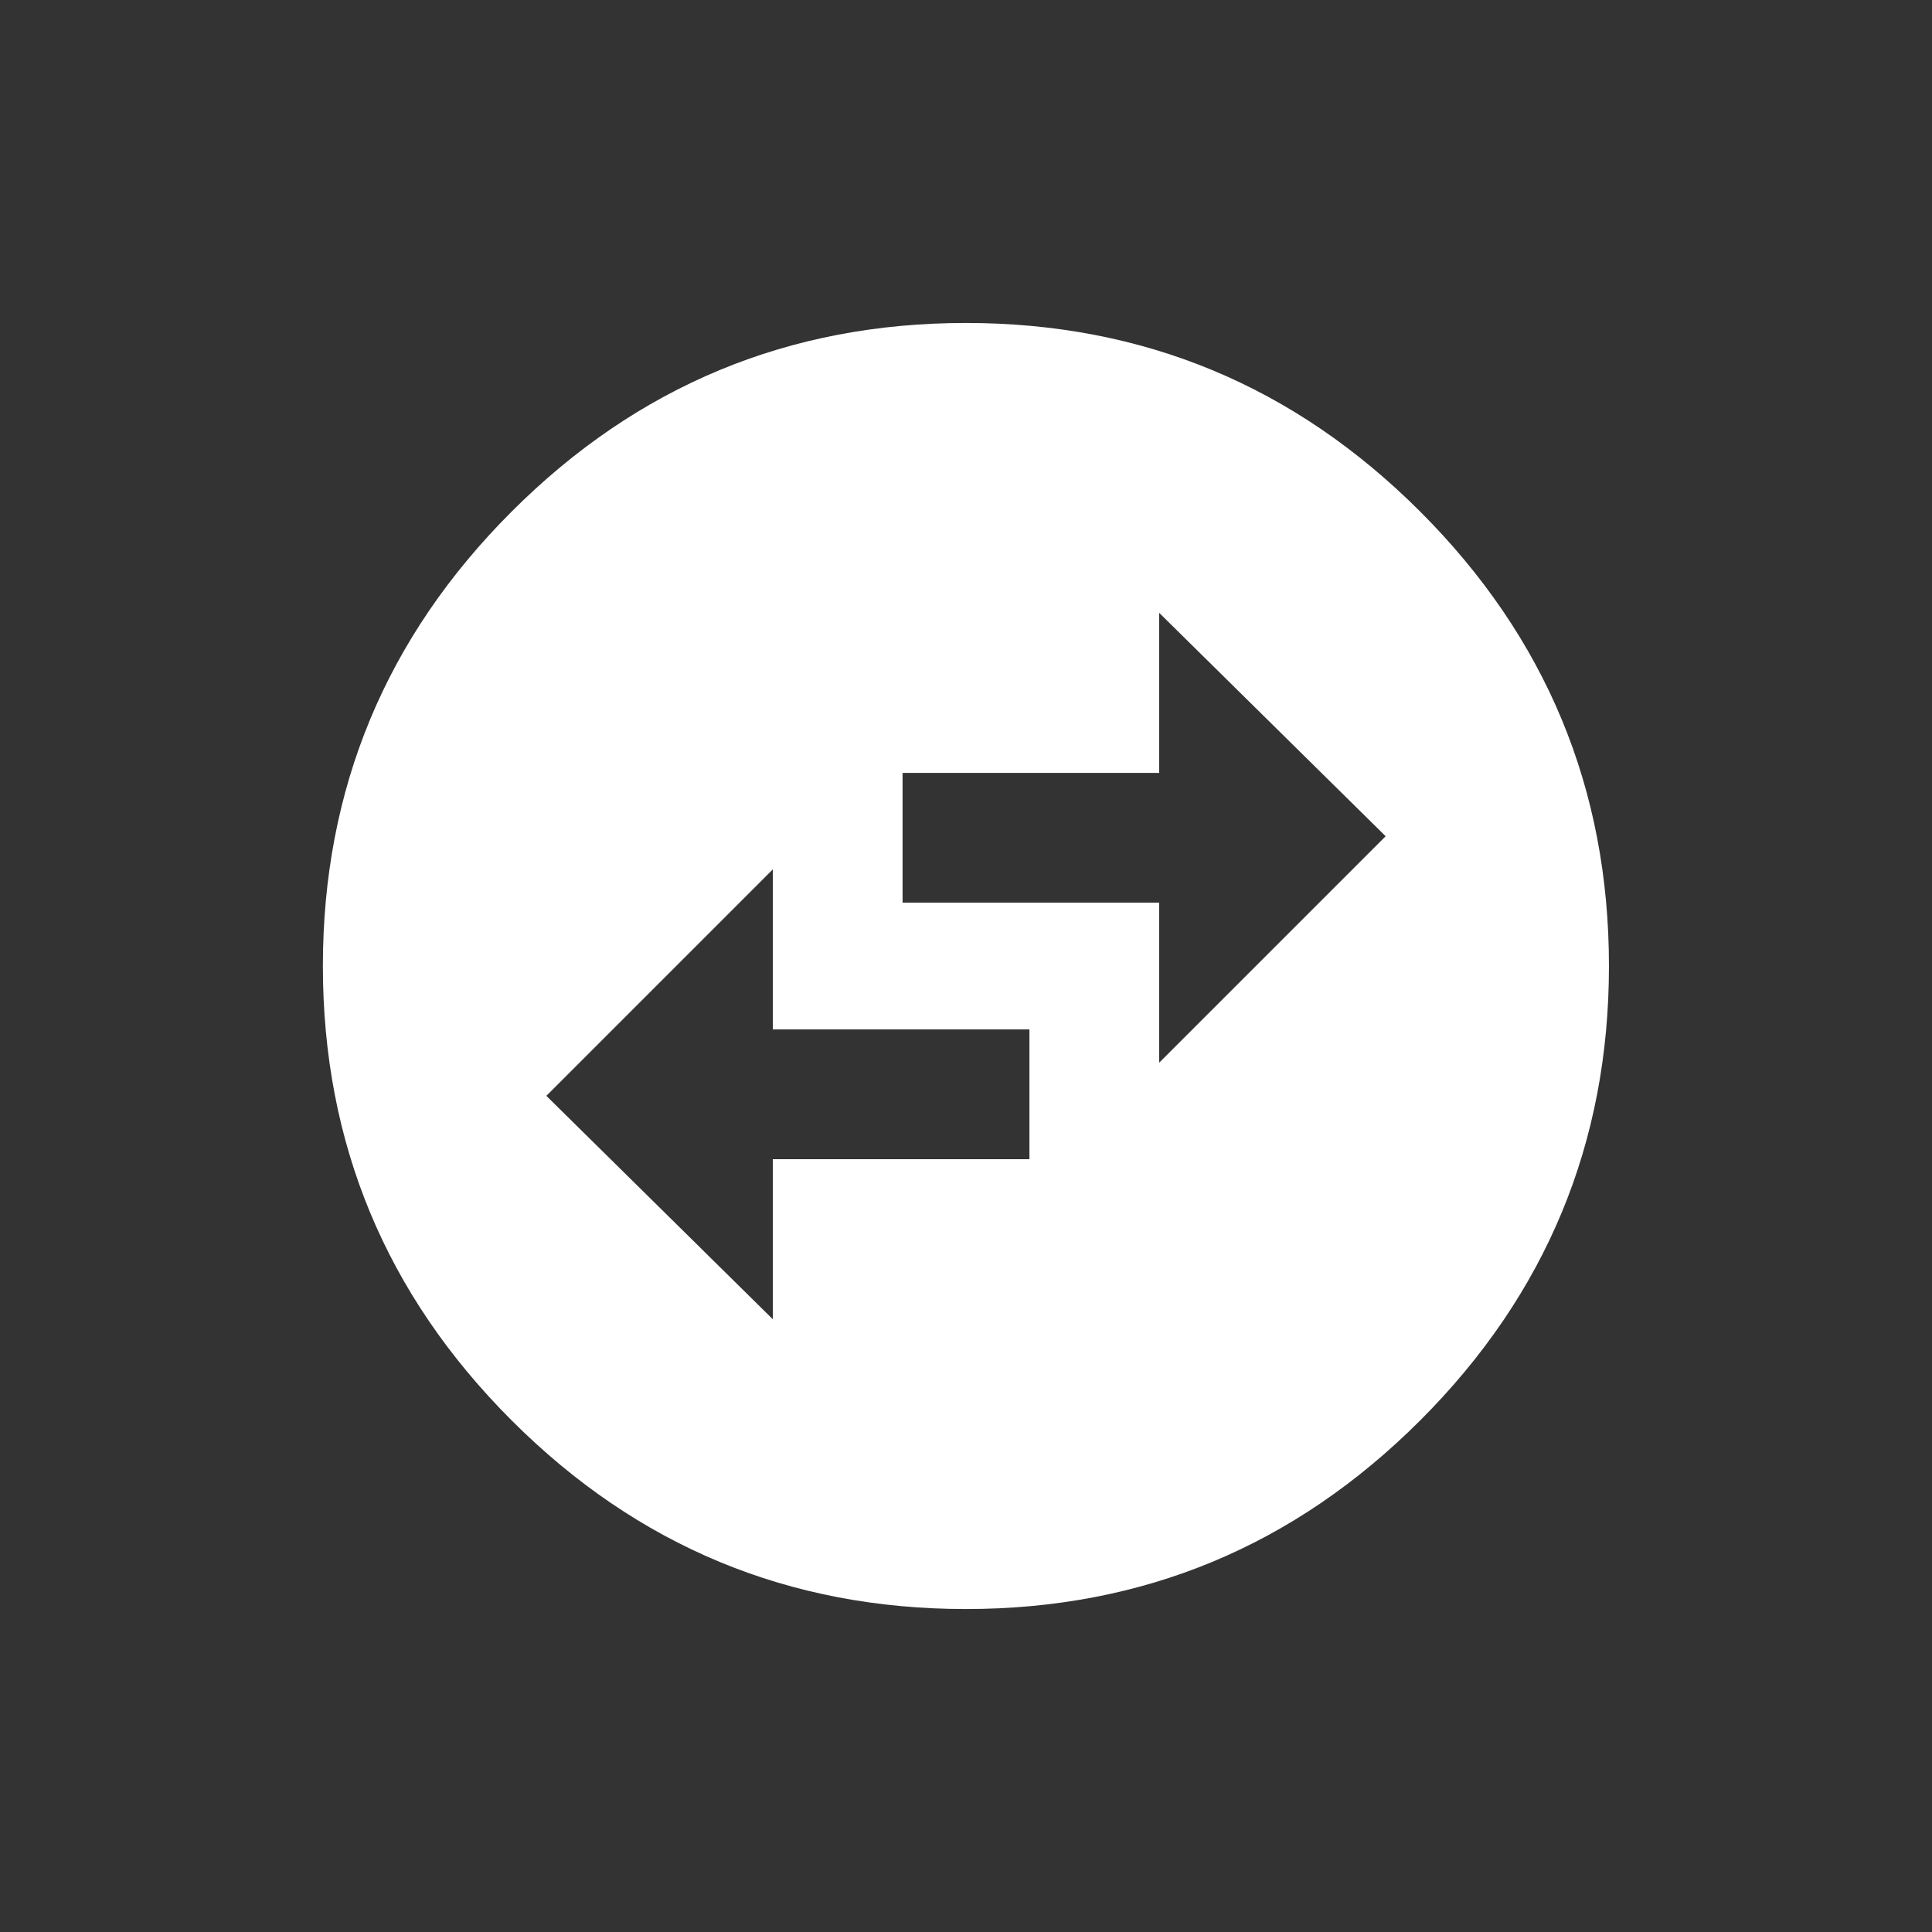 <!-- Generated by IcoMoon.io -->
<svg version="1.1" xmlns="http://www.w3.org/2000/svg" width="24" height="24" viewBox="0 0 24 24">
<rect x="0" y="0" width="24" height="24" fill="#333333" stroke="none"/>
<title>swap_horizontal_circle</title>
<path fill="#fff" d="M9.6 16.388v-1.988h3.188v-1.612h-3.188v-1.988l-2.813 2.813zM14.4 7.613v1.988h-3.188v1.612h3.188v1.988l2.813-2.813zM19.987 12q0 3.3-2.344 5.644t-5.644 2.344-5.644-2.344-2.344-5.644 2.344-5.644 5.644-2.344 5.644 2.344 2.344 5.644z"></path>
</svg>

